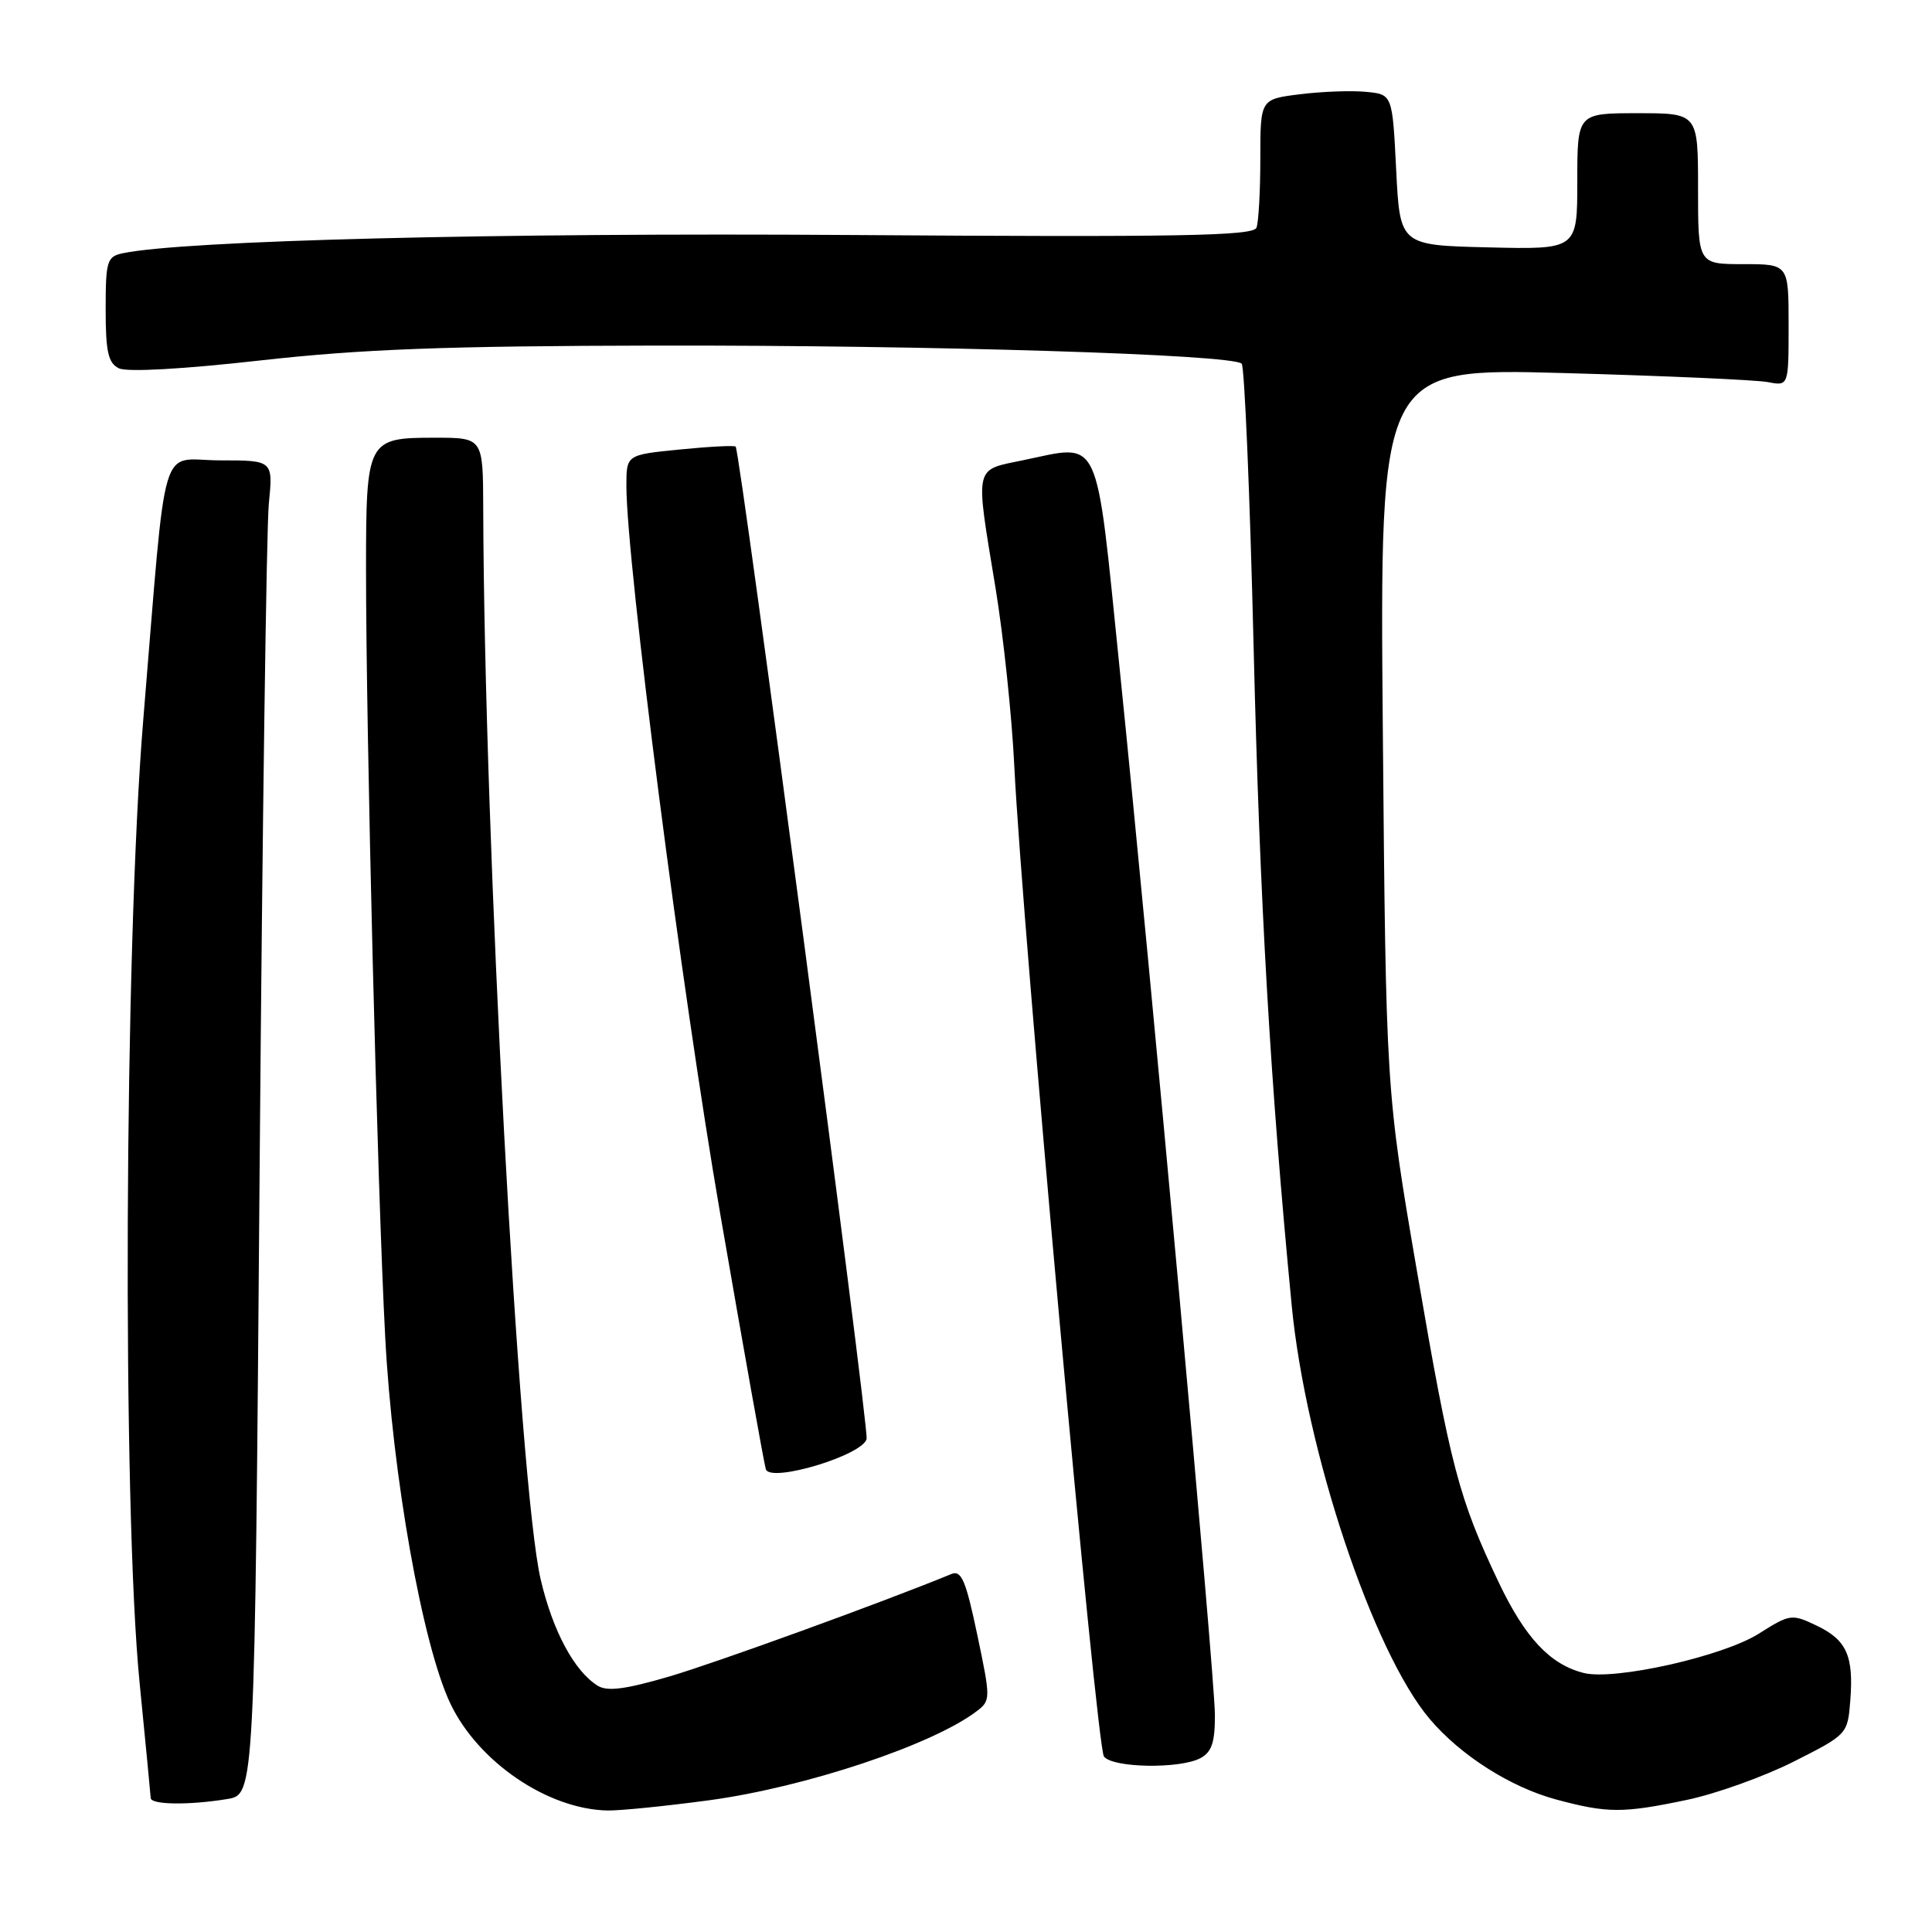 <?xml version="1.0" encoding="UTF-8" standalone="no"?>
<!DOCTYPE svg PUBLIC "-//W3C//DTD SVG 1.1//EN" "http://www.w3.org/Graphics/SVG/1.1/DTD/svg11.dtd" >
<svg xmlns="http://www.w3.org/2000/svg" xmlns:xlink="http://www.w3.org/1999/xlink" version="1.1" viewBox="0 0 256 256">
 <g >
 <path fill="currentColor"
d=" M 94.00 238.54 C 106.74 236.81 123.54 231.21 129.41 226.75 C 131.28 225.33 131.28 225.11 129.49 216.60 C 127.99 209.45 127.39 208.03 126.08 208.56 C 116.91 212.33 94.87 220.33 88.70 222.14 C 82.90 223.84 80.47 224.16 79.20 223.37 C 76.10 221.44 73.24 216.12 71.64 209.27 C 68.75 196.90 64.15 111.18 64.03 67.25 C 64.00 58.00 64.00 58.00 57.62 58.00 C 48.64 58.00 48.51 58.25 48.50 75.40 C 48.50 97.18 50.00 157.50 51.04 177.14 C 52.01 195.62 55.98 217.94 59.67 225.72 C 63.35 233.46 72.57 239.74 80.50 239.90 C 82.15 239.93 88.22 239.32 94.00 238.54 Z  M 223.50 238.50 C 227.35 237.70 233.72 235.41 237.66 233.43 C 244.77 229.84 244.82 229.79 245.17 225.38 C 245.64 219.41 244.70 217.30 240.69 215.39 C 237.42 213.83 237.18 213.86 233.05 216.47 C 228.29 219.48 213.93 222.70 209.86 221.68 C 205.40 220.56 202.10 217.04 198.59 209.68 C 193.30 198.55 192.21 194.39 187.78 168.58 C 183.65 144.50 183.65 144.50 183.23 96.63 C 182.82 48.76 182.82 48.76 207.16 49.43 C 220.55 49.80 232.74 50.34 234.25 50.63 C 237.00 51.16 237.00 51.16 237.00 43.08 C 237.00 35.00 237.00 35.00 231.00 35.00 C 225.00 35.00 225.00 35.00 225.00 25.00 C 225.00 15.00 225.00 15.00 217.00 15.00 C 209.00 15.00 209.00 15.00 209.00 24.03 C 209.00 33.06 209.00 33.06 197.25 32.78 C 185.50 32.50 185.50 32.50 185.00 22.50 C 184.50 12.50 184.50 12.50 181.00 12.17 C 179.07 11.98 175.14 12.13 172.25 12.49 C 167.00 13.14 167.00 13.14 167.00 20.99 C 167.00 25.31 166.77 29.44 166.49 30.17 C 166.07 31.26 156.40 31.44 112.74 31.14 C 65.68 30.82 24.32 31.86 16.25 33.56 C 14.18 34.00 14.00 34.59 14.00 40.98 C 14.00 46.60 14.33 48.10 15.75 48.80 C 16.81 49.33 24.20 48.92 34.50 47.76 C 47.90 46.26 59.01 45.84 87.00 45.79 C 123.44 45.73 163.30 46.96 164.53 48.19 C 164.90 48.57 165.62 65.45 166.11 85.69 C 166.93 119.65 168.32 143.62 171.16 173.00 C 173.02 192.23 181.92 218.90 189.45 227.78 C 193.53 232.60 200.15 236.81 206.19 238.44 C 213.00 240.27 215.00 240.28 223.50 238.50 Z  M 30.12 238.38 C 33.75 237.78 33.75 237.78 34.40 155.14 C 34.76 109.69 35.31 69.91 35.62 66.75 C 36.19 61.00 36.19 61.00 29.16 61.00 C 20.98 61.00 22.17 56.96 18.98 95.41 C 16.47 125.77 16.19 199.70 18.50 223.00 C 19.29 230.97 19.95 237.84 19.97 238.25 C 20.01 239.15 25.09 239.21 30.12 238.38 Z  M 159.07 232.96 C 160.56 232.16 161.00 230.86 160.98 227.21 C 160.96 221.88 152.56 129.64 148.32 88.21 C 145.14 57.05 145.97 58.83 135.58 60.98 C 129.01 62.35 129.20 61.43 131.91 77.89 C 132.96 84.28 134.08 94.90 134.40 101.50 C 135.42 122.50 145.28 231.45 146.28 232.75 C 147.45 234.27 156.36 234.41 159.07 232.96 Z  M 114.83 190.65 C 115.14 189.06 98.09 59.85 97.48 59.18 C 97.32 59.00 94.00 59.17 90.10 59.56 C 83.00 60.26 83.00 60.26 83.00 64.38 C 83.01 74.51 90.34 131.42 95.46 161.00 C 98.55 178.88 101.26 194.03 101.48 194.69 C 102.11 196.52 114.41 192.80 114.83 190.65 Z "/>
</g>
</svg>
